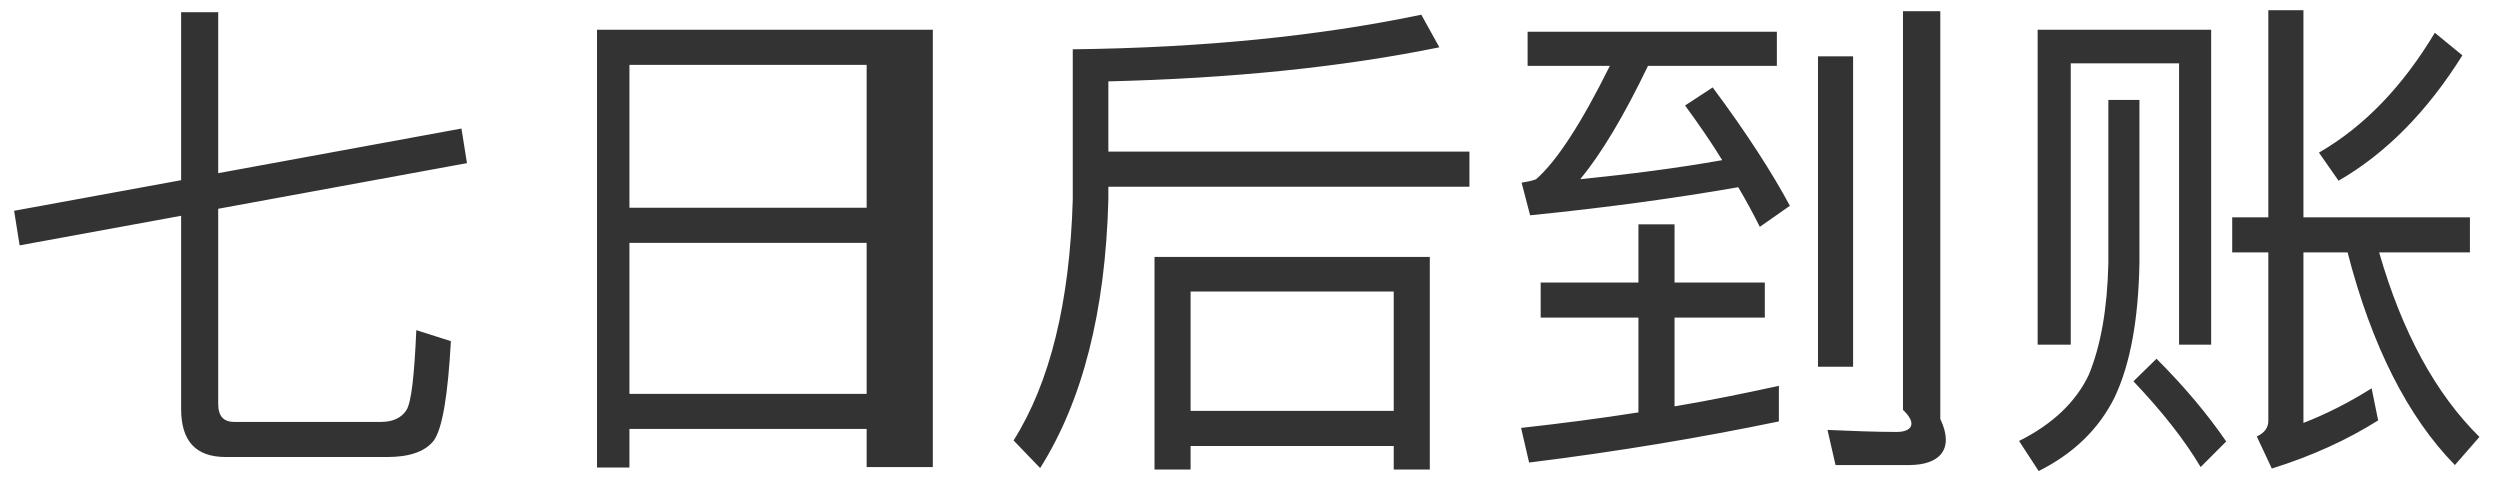 ﻿<?xml version="1.0" encoding="utf-8"?>
<svg version="1.1" xmlns:xlink="http://www.w3.org/1999/xlink" width="67px" height="13px" xmlns="http://www.w3.org/2000/svg">
  <defs>
    <pattern id="BGPattern" patternUnits="userSpaceOnUse" alignment="0 0" imageRepeat="None" />
    <mask fill="white" id="Clip2349">
      <path d="M 12.515 4.372  L 12.367 3.445  L 5.848 4.641  L 5.848 0.327  L 4.854 0.327  L 4.854 4.829  L 0.378 5.649  L 0.526 6.576  L 4.854 5.783  L 4.854 10.958  C 4.854 11.818  5.244 12.248  6.05 12.248  L 10.378 12.248  C 10.982 12.248  11.399 12.1  11.628 11.804  C 11.856 11.482  12.004 10.595  12.084 9.143  L 11.157 8.848  C 11.103 10.084  11.023 10.796  10.888 10.998  C 10.754 11.2  10.525 11.307  10.216 11.307  L 6.278 11.307  C 5.983 11.307  5.848 11.146  5.848 10.823  L 5.848 5.595  L 12.515 4.372  Z M 25 12.517  L 25 0.797  L 16 0.797  L 16 12.53  L 16.869 12.53  L 16.869 11.495  L 23.226 11.495  L 23.226 12.517  L 25 12.517  Z M 23.226 10.555  L 16.869 10.555  L 16.869 6.509  L 23.226 6.509  L 23.226 10.555  Z M 23.226 5.568  L 16.869 5.568  L 16.869 1.738  L 23.226 1.738  L 23.226 5.568  Z M 29.704 5.353  L 29.704 5.004  L 39.381 5.004  L 39.381 4.063  L 29.704 4.063  L 29.704 2.181  C 32.984 2.101  35.94 1.805  38.575 1.268  L 38.091 0.394  C 35.322 0.972  32.218 1.281  28.75 1.321  L 28.75 5.353  C 28.669 8.095  28.145 10.245  27.164 11.804  L 27.876 12.544  C 29.005 10.756  29.624 8.364  29.704 5.353  Z M 38.319 12.584  L 38.319 6.885  L 30.941 6.885  L 30.941 12.584  L 31.908 12.584  L 31.908 11.952  L 37.352 11.952  L 37.352 12.584  L 38.319 12.584  Z M 37.352 11.012  L 31.908 11.012  L 31.908 7.813  L 37.352 7.813  L 37.352 11.012  Z M 47.674 11.294  L 47.674 10.34  C 46.76 10.541  45.832 10.729  44.878 10.891  L 44.878 8.512  L 47.297 8.512  L 47.297 7.571  L 44.878 7.571  L 44.878 6.012  L 43.91 6.012  L 43.91 7.571  L 41.29 7.571  L 41.29 8.512  L 43.91 8.512  L 43.91 11.052  C 42.889 11.213  41.841 11.348  40.765 11.468  L 40.98 12.396  C 43.373 12.1  45.604 11.724  47.674 11.294  Z M 47.62 0.851  L 40.94 0.851  L 40.94 1.765  L 43.144 1.765  C 42.378 3.31  41.72 4.318  41.169 4.802  C 41.075 4.843  40.94 4.869  40.779 4.896  L 41.007 5.77  C 43.023 5.568  44.892 5.313  46.585 5.017  C 46.8 5.38  46.988 5.73  47.163 6.079  L 47.969 5.515  C 47.485 4.614  46.8 3.552  45.9 2.343  L 45.16 2.827  C 45.523 3.324  45.859 3.808  46.155 4.292  C 44.945 4.507  43.682 4.668  42.351 4.802  C 42.916 4.117  43.521 3.109  44.166 1.765  L 47.62 1.765  L 47.62 0.851  Z M 49.192 12.463  L 51.168 12.463  C 51.974 12.463  52.391 12.046  52 11.227  L 52 0.3  L 51 0.3  L 51 10.985  C 51.41 11.374  51.208 11.576  50.832 11.576  C 50.241 11.576  49.622 11.549  48.977 11.522  L 49.192 12.463  Z M 49.663 1.509  L 48.722 1.509  L 48.722 9.829  L 49.663 9.829  L 49.663 1.509  Z M 59.259 9.237  L 59.259 0.797  L 54.609 0.797  L 54.609 9.237  L 55.496 9.237  L 55.496 1.698  L 58.399 1.698  L 58.399 9.237  L 59.259 9.237  Z M 57.337 2.679  L 56.504 2.679  L 56.504 7.047  C 56.477 8.27  56.302 9.264  55.98 10.044  C 55.63 10.783  54.998 11.374  54.111 11.818  L 54.636 12.624  C 55.576 12.154  56.248 11.495  56.665 10.662  C 57.095 9.762  57.31 8.552  57.337 7.047  L 57.337 2.679  Z M 59.662 11.831  C 59.165 11.106  58.547 10.366  57.794 9.614  L 57.176 10.219  C 57.942 11.025  58.547 11.791  58.977 12.517  L 59.662 11.831  Z M 61.732 6.764  L 62.915 6.764  C 63.56 9.264  64.527 11.173  65.791 12.463  L 66.449 11.71  C 65.28 10.555  64.38 8.915  63.761 6.764  L 66.194 6.764  L 66.194 5.824  L 61.732 5.824  L 61.732 0.273  L 60.791 0.273  L 60.791 5.824  L 59.823 5.824  L 59.823 6.764  L 60.791 6.764  L 60.791 11.28  C 60.791 11.468  60.684 11.603  60.482 11.697  L 60.885 12.557  C 61.96 12.221  62.901 11.791  63.734 11.267  L 63.56 10.407  C 62.941 10.796  62.323 11.106  61.732 11.334  L 61.732 6.764  Z M 65.992 1.483  L 65.253 0.878  C 64.393 2.316  63.358 3.391  62.148 4.09  L 62.673 4.843  C 63.936 4.117  65.052 2.988  65.992 1.483  Z " fill-rule="evenodd" />
    </mask>
  </defs>
  <g transform="matrix(1 0 0 1 -1588 -375 )">
    <path d="M 12.515 4.372  L 12.367 3.445  L 5.848 4.641  L 5.848 0.327  L 4.854 0.327  L 4.854 4.829  L 0.378 5.649  L 0.526 6.576  L 4.854 5.783  L 4.854 10.958  C 4.854 11.818  5.244 12.248  6.05 12.248  L 10.378 12.248  C 10.982 12.248  11.399 12.1  11.628 11.804  C 11.856 11.482  12.004 10.595  12.084 9.143  L 11.157 8.848  C 11.103 10.084  11.023 10.796  10.888 10.998  C 10.754 11.2  10.525 11.307  10.216 11.307  L 6.278 11.307  C 5.983 11.307  5.848 11.146  5.848 10.823  L 5.848 5.595  L 12.515 4.372  Z M 25 12.517  L 25 0.797  L 16 0.797  L 16 12.53  L 16.869 12.53  L 16.869 11.495  L 23.226 11.495  L 23.226 12.517  L 25 12.517  Z M 23.226 10.555  L 16.869 10.555  L 16.869 6.509  L 23.226 6.509  L 23.226 10.555  Z M 23.226 5.568  L 16.869 5.568  L 16.869 1.738  L 23.226 1.738  L 23.226 5.568  Z M 29.704 5.353  L 29.704 5.004  L 39.381 5.004  L 39.381 4.063  L 29.704 4.063  L 29.704 2.181  C 32.984 2.101  35.94 1.805  38.575 1.268  L 38.091 0.394  C 35.322 0.972  32.218 1.281  28.75 1.321  L 28.75 5.353  C 28.669 8.095  28.145 10.245  27.164 11.804  L 27.876 12.544  C 29.005 10.756  29.624 8.364  29.704 5.353  Z M 38.319 12.584  L 38.319 6.885  L 30.941 6.885  L 30.941 12.584  L 31.908 12.584  L 31.908 11.952  L 37.352 11.952  L 37.352 12.584  L 38.319 12.584  Z M 37.352 11.012  L 31.908 11.012  L 31.908 7.813  L 37.352 7.813  L 37.352 11.012  Z M 47.674 11.294  L 47.674 10.34  C 46.76 10.541  45.832 10.729  44.878 10.891  L 44.878 8.512  L 47.297 8.512  L 47.297 7.571  L 44.878 7.571  L 44.878 6.012  L 43.91 6.012  L 43.91 7.571  L 41.29 7.571  L 41.29 8.512  L 43.91 8.512  L 43.91 11.052  C 42.889 11.213  41.841 11.348  40.765 11.468  L 40.98 12.396  C 43.373 12.1  45.604 11.724  47.674 11.294  Z M 47.62 0.851  L 40.94 0.851  L 40.94 1.765  L 43.144 1.765  C 42.378 3.31  41.72 4.318  41.169 4.802  C 41.075 4.843  40.94 4.869  40.779 4.896  L 41.007 5.77  C 43.023 5.568  44.892 5.313  46.585 5.017  C 46.8 5.38  46.988 5.73  47.163 6.079  L 47.969 5.515  C 47.485 4.614  46.8 3.552  45.9 2.343  L 45.16 2.827  C 45.523 3.324  45.859 3.808  46.155 4.292  C 44.945 4.507  43.682 4.668  42.351 4.802  C 42.916 4.117  43.521 3.109  44.166 1.765  L 47.62 1.765  L 47.62 0.851  Z M 49.192 12.463  L 51.168 12.463  C 51.974 12.463  52.391 12.046  52 11.227  L 52 0.3  L 51 0.3  L 51 10.985  C 51.41 11.374  51.208 11.576  50.832 11.576  C 50.241 11.576  49.622 11.549  48.977 11.522  L 49.192 12.463  Z M 49.663 1.509  L 48.722 1.509  L 48.722 9.829  L 49.663 9.829  L 49.663 1.509  Z M 59.259 9.237  L 59.259 0.797  L 54.609 0.797  L 54.609 9.237  L 55.496 9.237  L 55.496 1.698  L 58.399 1.698  L 58.399 9.237  L 59.259 9.237  Z M 57.337 2.679  L 56.504 2.679  L 56.504 7.047  C 56.477 8.27  56.302 9.264  55.98 10.044  C 55.63 10.783  54.998 11.374  54.111 11.818  L 54.636 12.624  C 55.576 12.154  56.248 11.495  56.665 10.662  C 57.095 9.762  57.31 8.552  57.337 7.047  L 57.337 2.679  Z M 59.662 11.831  C 59.165 11.106  58.547 10.366  57.794 9.614  L 57.176 10.219  C 57.942 11.025  58.547 11.791  58.977 12.517  L 59.662 11.831  Z M 61.732 6.764  L 62.915 6.764  C 63.56 9.264  64.527 11.173  65.791 12.463  L 66.449 11.71  C 65.28 10.555  64.38 8.915  63.761 6.764  L 66.194 6.764  L 66.194 5.824  L 61.732 5.824  L 61.732 0.273  L 60.791 0.273  L 60.791 5.824  L 59.823 5.824  L 59.823 6.764  L 60.791 6.764  L 60.791 11.28  C 60.791 11.468  60.684 11.603  60.482 11.697  L 60.885 12.557  C 61.96 12.221  62.901 11.791  63.734 11.267  L 63.56 10.407  C 62.941 10.796  62.323 11.106  61.732 11.334  L 61.732 6.764  Z M 65.992 1.483  L 65.253 0.878  C 64.393 2.316  63.358 3.391  62.148 4.09  L 62.673 4.843  C 63.936 4.117  65.052 2.988  65.992 1.483  Z " fill-rule="nonzero" fill="rgba(51, 51, 51, 1)" stroke="none" transform="matrix(1 0 0 1 1588 375 )" class="fill" />
    <path d="M 12.515 4.372  L 12.367 3.445  L 5.848 4.641  L 5.848 0.327  L 4.854 0.327  L 4.854 4.829  L 0.378 5.649  L 0.526 6.576  L 4.854 5.783  L 4.854 10.958  C 4.854 11.818  5.244 12.248  6.05 12.248  L 10.378 12.248  C 10.982 12.248  11.399 12.1  11.628 11.804  C 11.856 11.482  12.004 10.595  12.084 9.143  L 11.157 8.848  C 11.103 10.084  11.023 10.796  10.888 10.998  C 10.754 11.2  10.525 11.307  10.216 11.307  L 6.278 11.307  C 5.983 11.307  5.848 11.146  5.848 10.823  L 5.848 5.595  L 12.515 4.372  Z " stroke-width="0" stroke-dasharray="0" stroke="rgba(255, 255, 255, 0)" fill="none" transform="matrix(1 0 0 1 1588 375 )" class="stroke" mask="url(#Clip2349)" />
    <path d="M 25 12.517  L 25 0.797  L 16 0.797  L 16 12.53  L 16.869 12.53  L 16.869 11.495  L 23.226 11.495  L 23.226 12.517  L 25 12.517  Z " stroke-width="0" stroke-dasharray="0" stroke="rgba(255, 255, 255, 0)" fill="none" transform="matrix(1 0 0 1 1588 375 )" class="stroke" mask="url(#Clip2349)" />
    <path d="M 23.226 10.555  L 16.869 10.555  L 16.869 6.509  L 23.226 6.509  L 23.226 10.555  Z " stroke-width="0" stroke-dasharray="0" stroke="rgba(255, 255, 255, 0)" fill="none" transform="matrix(1 0 0 1 1588 375 )" class="stroke" mask="url(#Clip2349)" />
    <path d="M 23.226 5.568  L 16.869 5.568  L 16.869 1.738  L 23.226 1.738  L 23.226 5.568  Z " stroke-width="0" stroke-dasharray="0" stroke="rgba(255, 255, 255, 0)" fill="none" transform="matrix(1 0 0 1 1588 375 )" class="stroke" mask="url(#Clip2349)" />
    <path d="M 29.704 5.353  L 29.704 5.004  L 39.381 5.004  L 39.381 4.063  L 29.704 4.063  L 29.704 2.181  C 32.984 2.101  35.94 1.805  38.575 1.268  L 38.091 0.394  C 35.322 0.972  32.218 1.281  28.75 1.321  L 28.75 5.353  C 28.669 8.095  28.145 10.245  27.164 11.804  L 27.876 12.544  C 29.005 10.756  29.624 8.364  29.704 5.353  Z " stroke-width="0" stroke-dasharray="0" stroke="rgba(255, 255, 255, 0)" fill="none" transform="matrix(1 0 0 1 1588 375 )" class="stroke" mask="url(#Clip2349)" />
    <path d="M 38.319 12.584  L 38.319 6.885  L 30.941 6.885  L 30.941 12.584  L 31.908 12.584  L 31.908 11.952  L 37.352 11.952  L 37.352 12.584  L 38.319 12.584  Z " stroke-width="0" stroke-dasharray="0" stroke="rgba(255, 255, 255, 0)" fill="none" transform="matrix(1 0 0 1 1588 375 )" class="stroke" mask="url(#Clip2349)" />
    <path d="M 37.352 11.012  L 31.908 11.012  L 31.908 7.813  L 37.352 7.813  L 37.352 11.012  Z " stroke-width="0" stroke-dasharray="0" stroke="rgba(255, 255, 255, 0)" fill="none" transform="matrix(1 0 0 1 1588 375 )" class="stroke" mask="url(#Clip2349)" />
    <path d="M 47.674 11.294  L 47.674 10.34  C 46.76 10.541  45.832 10.729  44.878 10.891  L 44.878 8.512  L 47.297 8.512  L 47.297 7.571  L 44.878 7.571  L 44.878 6.012  L 43.91 6.012  L 43.91 7.571  L 41.29 7.571  L 41.29 8.512  L 43.91 8.512  L 43.91 11.052  C 42.889 11.213  41.841 11.348  40.765 11.468  L 40.98 12.396  C 43.373 12.1  45.604 11.724  47.674 11.294  Z " stroke-width="0" stroke-dasharray="0" stroke="rgba(255, 255, 255, 0)" fill="none" transform="matrix(1 0 0 1 1588 375 )" class="stroke" mask="url(#Clip2349)" />
    <path d="M 47.62 0.851  L 40.94 0.851  L 40.94 1.765  L 43.144 1.765  C 42.378 3.31  41.72 4.318  41.169 4.802  C 41.075 4.843  40.94 4.869  40.779 4.896  L 41.007 5.77  C 43.023 5.568  44.892 5.313  46.585 5.017  C 46.8 5.38  46.988 5.73  47.163 6.079  L 47.969 5.515  C 47.485 4.614  46.8 3.552  45.9 2.343  L 45.16 2.827  C 45.523 3.324  45.859 3.808  46.155 4.292  C 44.945 4.507  43.682 4.668  42.351 4.802  C 42.916 4.117  43.521 3.109  44.166 1.765  L 47.62 1.765  L 47.62 0.851  Z " stroke-width="0" stroke-dasharray="0" stroke="rgba(255, 255, 255, 0)" fill="none" transform="matrix(1 0 0 1 1588 375 )" class="stroke" mask="url(#Clip2349)" />
    <path d="M 49.192 12.463  L 51.168 12.463  C 51.974 12.463  52.391 12.046  52 11.227  L 52 0.3  L 51 0.3  L 51 10.985  C 51.41 11.374  51.208 11.576  50.832 11.576  C 50.241 11.576  49.622 11.549  48.977 11.522  L 49.192 12.463  Z " stroke-width="0" stroke-dasharray="0" stroke="rgba(255, 255, 255, 0)" fill="none" transform="matrix(1 0 0 1 1588 375 )" class="stroke" mask="url(#Clip2349)" />
    <path d="M 49.663 1.509  L 48.722 1.509  L 48.722 9.829  L 49.663 9.829  L 49.663 1.509  Z " stroke-width="0" stroke-dasharray="0" stroke="rgba(255, 255, 255, 0)" fill="none" transform="matrix(1 0 0 1 1588 375 )" class="stroke" mask="url(#Clip2349)" />
    <path d="M 59.259 9.237  L 59.259 0.797  L 54.609 0.797  L 54.609 9.237  L 55.496 9.237  L 55.496 1.698  L 58.399 1.698  L 58.399 9.237  L 59.259 9.237  Z " stroke-width="0" stroke-dasharray="0" stroke="rgba(255, 255, 255, 0)" fill="none" transform="matrix(1 0 0 1 1588 375 )" class="stroke" mask="url(#Clip2349)" />
    <path d="M 57.337 2.679  L 56.504 2.679  L 56.504 7.047  C 56.477 8.27  56.302 9.264  55.98 10.044  C 55.63 10.783  54.998 11.374  54.111 11.818  L 54.636 12.624  C 55.576 12.154  56.248 11.495  56.665 10.662  C 57.095 9.762  57.31 8.552  57.337 7.047  L 57.337 2.679  Z " stroke-width="0" stroke-dasharray="0" stroke="rgba(255, 255, 255, 0)" fill="none" transform="matrix(1 0 0 1 1588 375 )" class="stroke" mask="url(#Clip2349)" />
    <path d="M 59.662 11.831  C 59.165 11.106  58.547 10.366  57.794 9.614  L 57.176 10.219  C 57.942 11.025  58.547 11.791  58.977 12.517  L 59.662 11.831  Z " stroke-width="0" stroke-dasharray="0" stroke="rgba(255, 255, 255, 0)" fill="none" transform="matrix(1 0 0 1 1588 375 )" class="stroke" mask="url(#Clip2349)" />
    <path d="M 61.732 6.764  L 62.915 6.764  C 63.56 9.264  64.527 11.173  65.791 12.463  L 66.449 11.71  C 65.28 10.555  64.38 8.915  63.761 6.764  L 66.194 6.764  L 66.194 5.824  L 61.732 5.824  L 61.732 0.273  L 60.791 0.273  L 60.791 5.824  L 59.823 5.824  L 59.823 6.764  L 60.791 6.764  L 60.791 11.28  C 60.791 11.468  60.684 11.603  60.482 11.697  L 60.885 12.557  C 61.96 12.221  62.901 11.791  63.734 11.267  L 63.56 10.407  C 62.941 10.796  62.323 11.106  61.732 11.334  L 61.732 6.764  Z " stroke-width="0" stroke-dasharray="0" stroke="rgba(255, 255, 255, 0)" fill="none" transform="matrix(1 0 0 1 1588 375 )" class="stroke" mask="url(#Clip2349)" />
    <path d="M 65.992 1.483  L 65.253 0.878  C 64.393 2.316  63.358 3.391  62.148 4.09  L 62.673 4.843  C 63.936 4.117  65.052 2.988  65.992 1.483  Z " stroke-width="0" stroke-dasharray="0" stroke="rgba(255, 255, 255, 0)" fill="none" transform="matrix(1 0 0 1 1588 375 )" class="stroke" mask="url(#Clip2349)" />
  </g>
</svg>